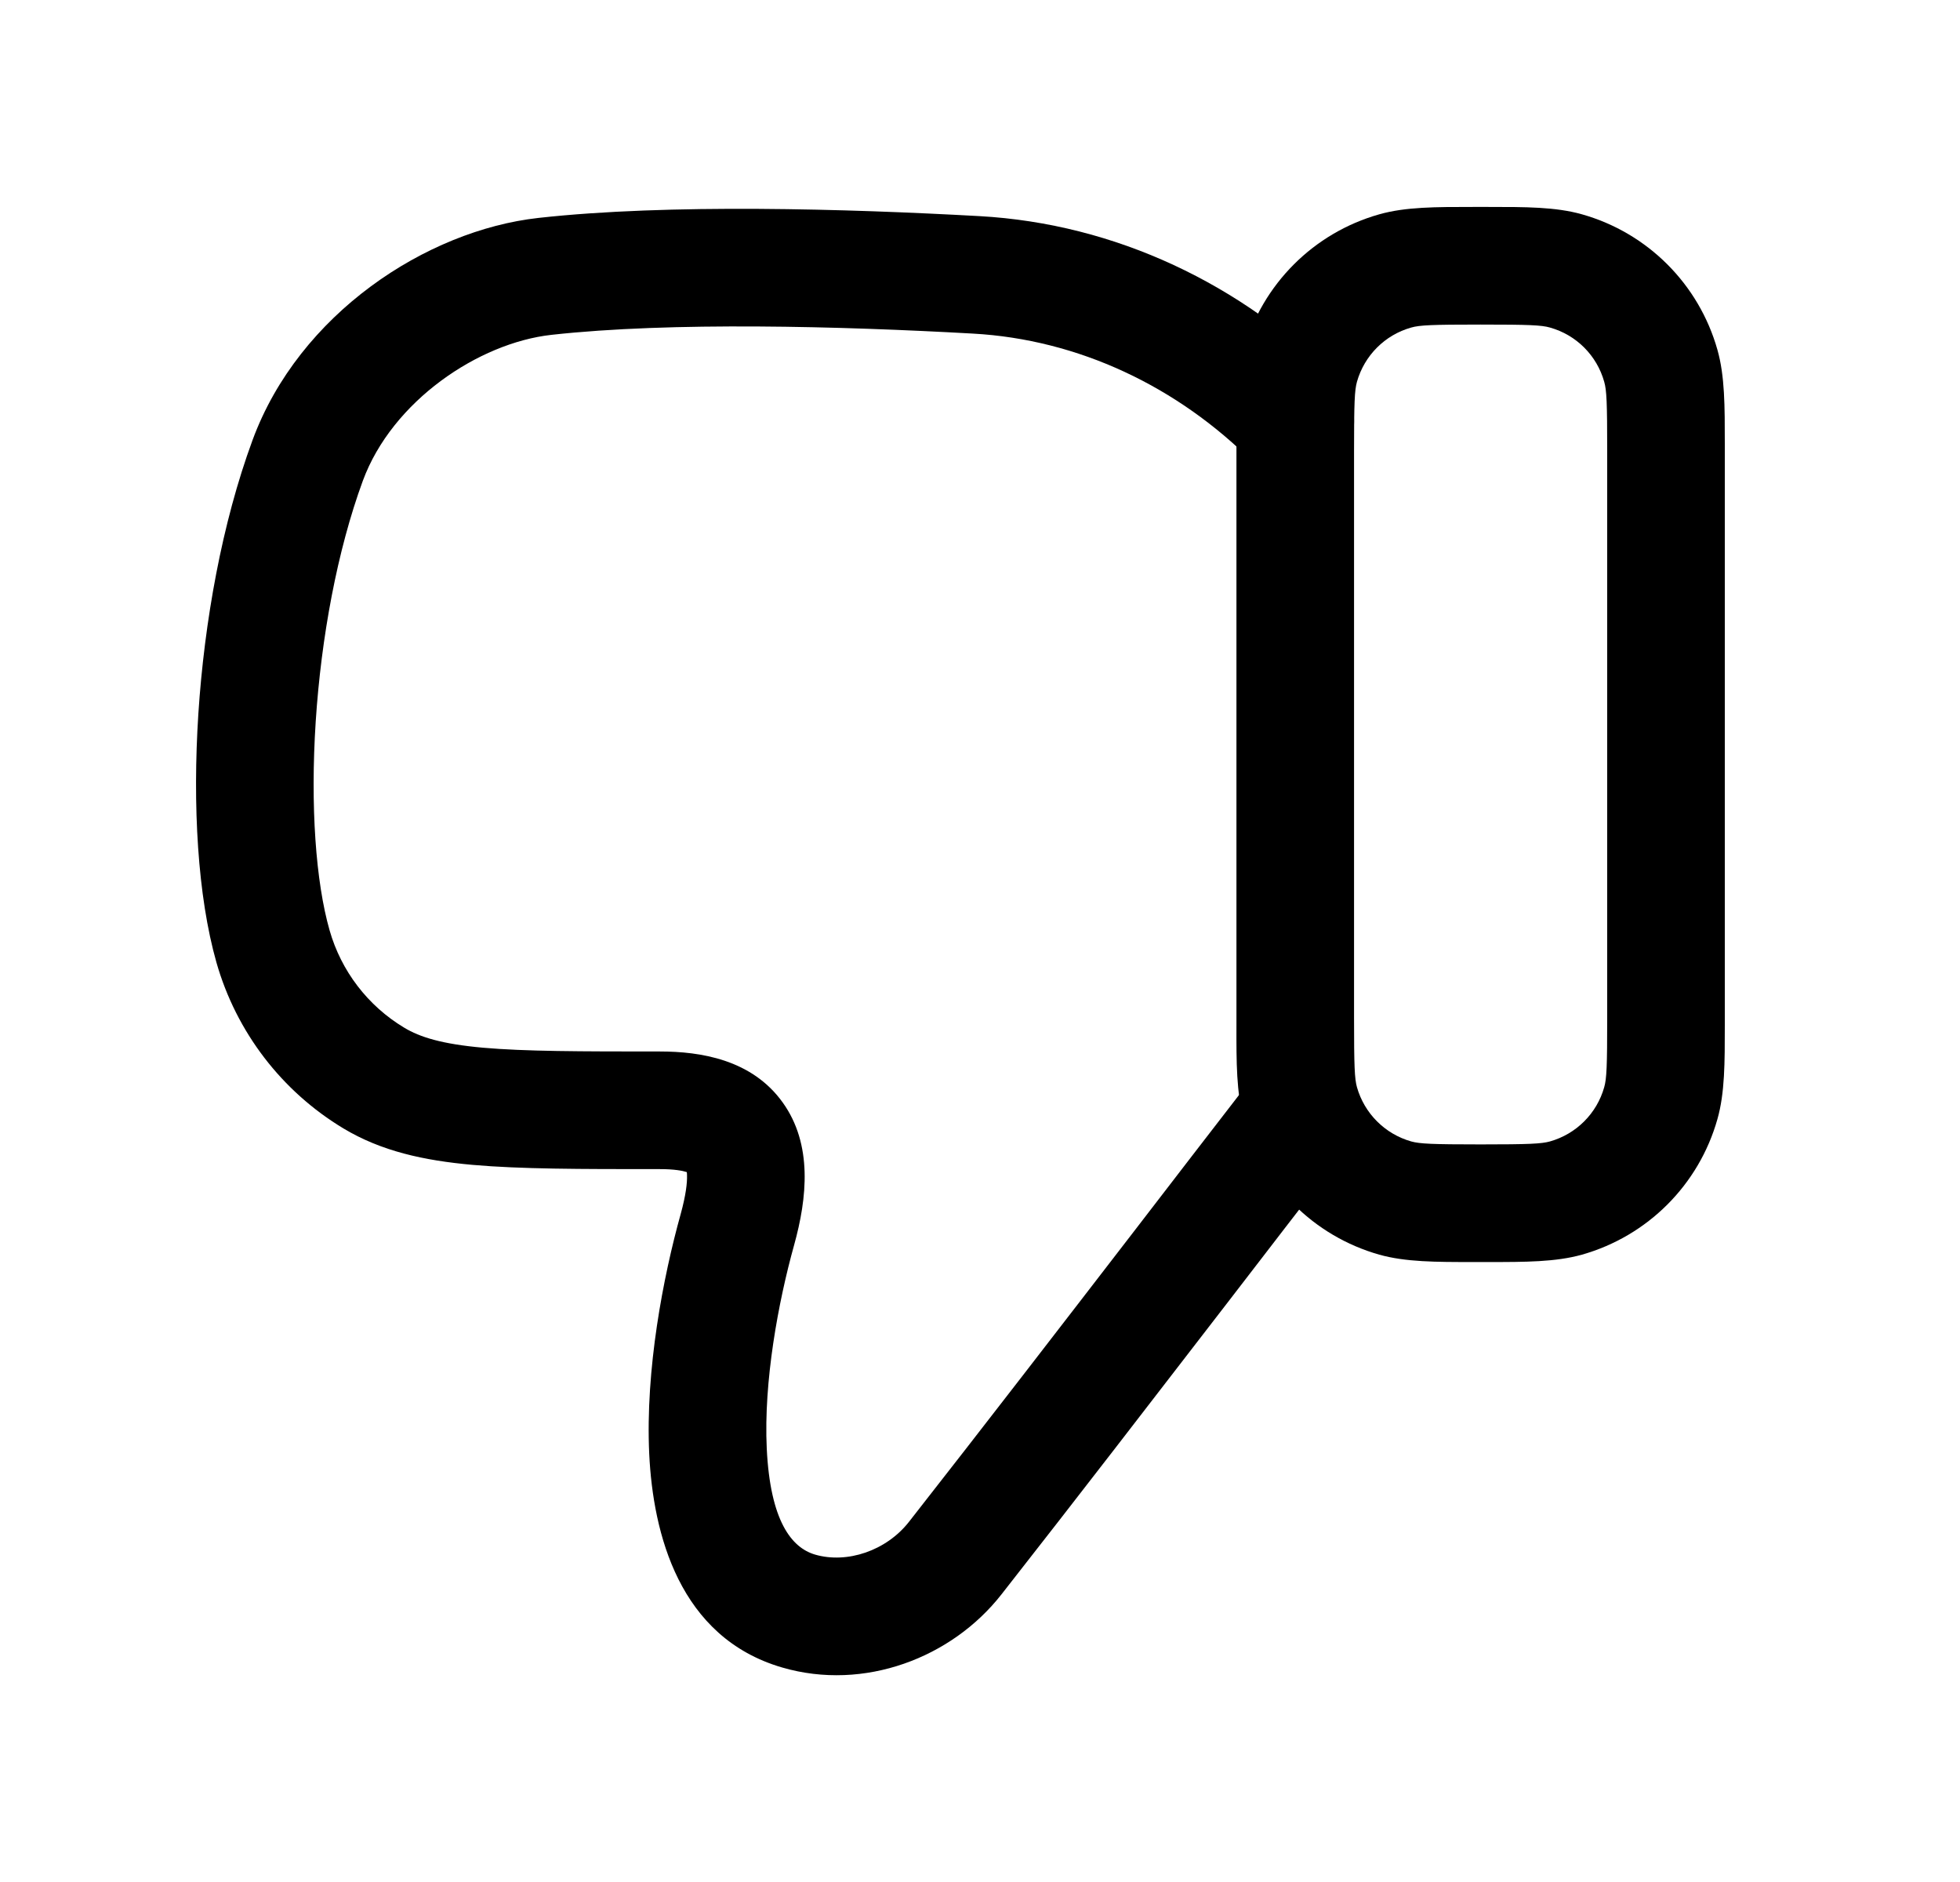 <svg width="25" height="24" viewBox="0 0 25 24" fill="none" xmlns="http://www.w3.org/2000/svg">
<path fill-rule="evenodd" clip-rule="evenodd" d="M18.981 16.094C18.95 16.094 18.918 16.094 18.885 16.094C18.853 16.094 18.821 16.094 18.789 16.094C18.314 16.094 17.929 16.094 17.593 16C16.756 15.763 16.101 15.109 15.865 14.271C15.77 13.936 15.77 13.55 15.771 13.075C15.771 13.044 15.771 13.012 15.771 12.979V5.753C15.771 5.721 15.771 5.689 15.771 5.658C15.77 5.183 15.77 4.797 15.865 4.461C16.101 3.624 16.756 2.969 17.593 2.733C17.929 2.638 18.314 2.639 18.789 2.639C18.821 2.639 18.853 2.639 18.885 2.639C18.918 2.639 18.95 2.639 18.981 2.639C19.456 2.639 19.842 2.638 20.178 2.733C21.015 2.969 21.67 3.624 21.906 4.461C22.001 4.797 22 5.183 22 5.658C22 5.689 22 5.721 22 5.753V12.979C22 13.012 22 13.044 22 13.075C22 13.55 22.001 13.936 21.906 14.271C21.67 15.109 21.015 15.763 20.178 16C19.842 16.094 19.456 16.094 18.981 16.094ZM18.885 14.594C19.506 14.594 19.662 14.586 19.77 14.556C20.106 14.461 20.368 14.199 20.462 13.864C20.493 13.756 20.5 13.6 20.5 12.979V5.753C20.5 5.132 20.493 4.977 20.462 4.869C20.368 4.533 20.106 4.271 19.77 4.177C19.662 4.146 19.506 4.139 18.885 4.139C18.264 4.139 18.108 4.146 18 4.177C17.665 4.271 17.403 4.533 17.308 4.869C17.278 4.977 17.271 5.132 17.271 5.753V12.979C17.271 13.6 17.278 13.756 17.308 13.864C17.403 14.199 17.665 14.461 18 14.556C18.108 14.586 18.264 14.594 18.885 14.594Z" fill="black"/>
<path fill-rule="evenodd" clip-rule="evenodd" d="M12.774 20.332C12.14 21.142 11.023 21.569 9.978 21.265C8.661 20.882 8.33 19.555 8.281 18.543C8.23 17.464 8.46 16.279 8.683 15.479C8.749 15.239 8.766 15.083 8.763 14.989C8.763 14.972 8.762 14.958 8.76 14.947C8.705 14.929 8.599 14.909 8.418 14.909H8.381C7.408 14.909 6.638 14.909 6.029 14.855C5.403 14.799 4.864 14.68 4.382 14.391C3.593 13.917 3.014 13.16 2.761 12.275C2.52 11.427 2.455 10.268 2.53 9.102C2.607 7.926 2.832 6.669 3.221 5.613C3.813 4.004 5.437 2.938 6.868 2.779C8.53 2.595 10.81 2.663 12.492 2.756C14.233 2.853 15.842 3.627 17.053 4.845C17.345 5.138 17.344 5.613 17.05 5.905C16.757 6.197 16.282 6.196 15.99 5.902C15.02 4.928 13.754 4.328 12.408 4.254C10.73 4.16 8.56 4.101 7.034 4.27C6.104 4.373 5.003 5.114 4.628 6.131C4.302 7.019 4.097 8.128 4.027 9.2C3.957 10.28 4.028 11.248 4.204 11.864L3.483 12.07L4.204 11.864C4.352 12.383 4.692 12.827 5.155 13.105C5.357 13.227 5.637 13.314 6.163 13.361C6.697 13.408 7.399 13.409 8.418 13.409C8.931 13.409 9.59 13.509 9.984 14.06C10.366 14.593 10.297 15.275 10.128 15.881C9.927 16.604 9.739 17.616 9.78 18.471C9.824 19.393 10.095 19.737 10.397 19.825C10.804 19.943 11.304 19.777 11.594 19.407C12.564 18.169 13.522 16.925 14.483 15.678C14.963 15.053 15.445 14.428 15.928 13.803C16.182 13.475 16.653 13.415 16.98 13.669C17.308 13.922 17.368 14.393 17.115 14.721C16.635 15.341 16.156 15.963 15.677 16.586C14.713 17.836 13.748 19.09 12.774 20.332ZM8.754 14.914C8.754 14.914 8.754 14.914 8.754 14.915L8.754 14.914Z" fill="black"/>
</svg>